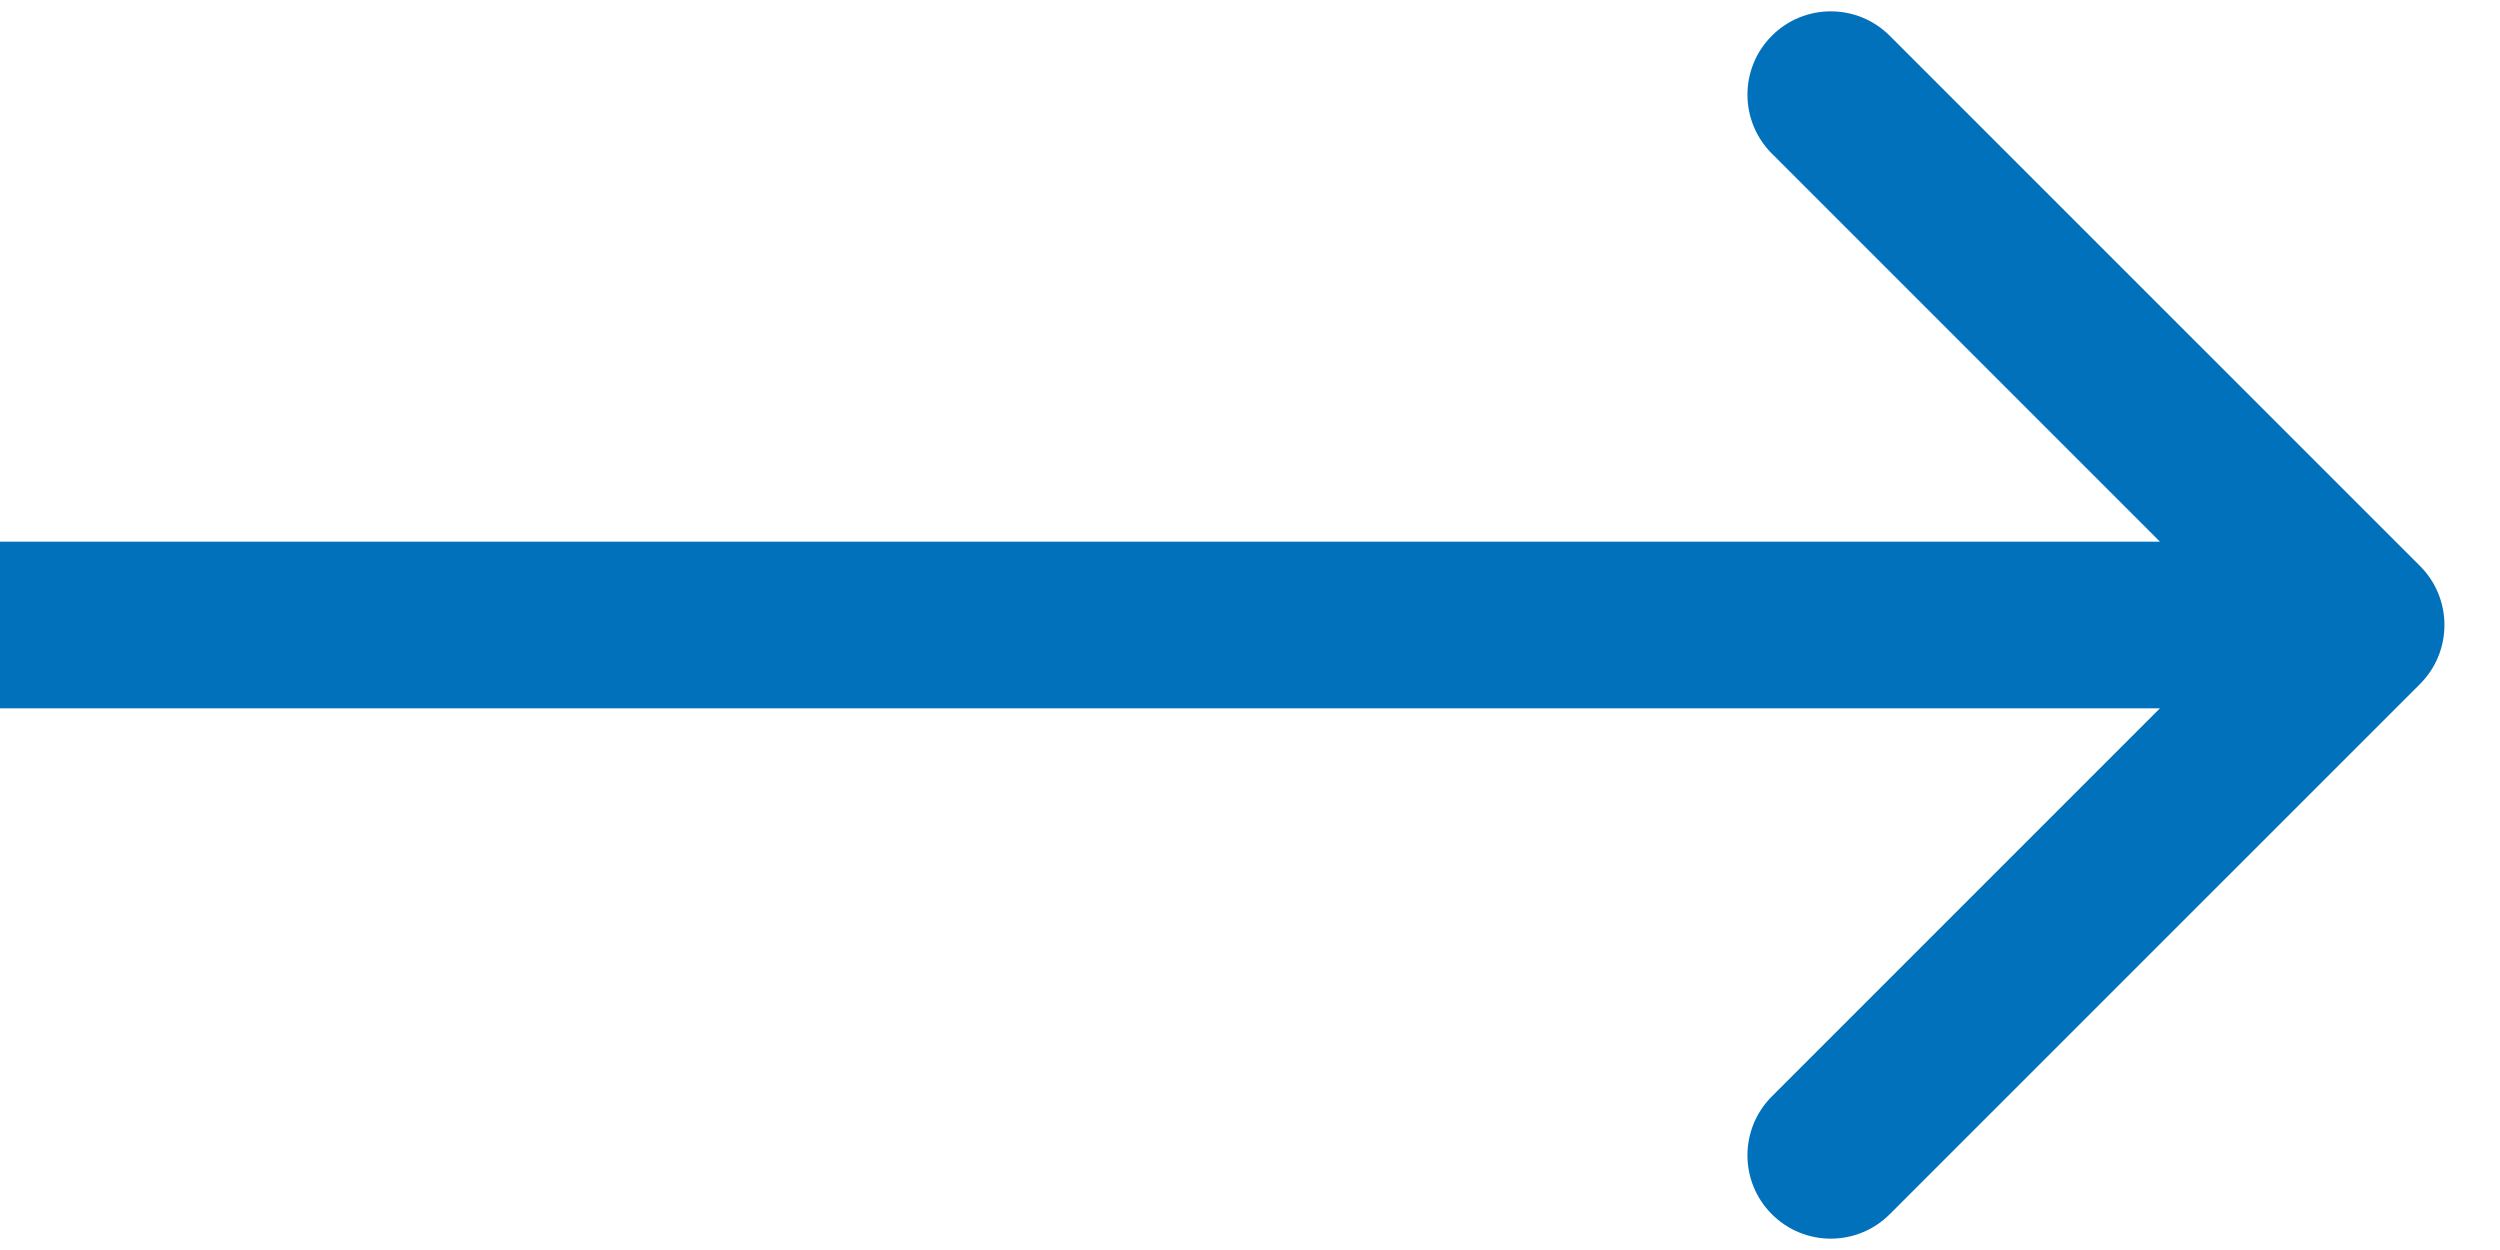 <svg width="36" height="18" viewBox="0 0 36 18" fill="none" xmlns="http://www.w3.org/2000/svg">
<path d="M34.849 9.849C35.317 9.38 35.317 8.62 34.849 8.151L27.212 0.515C26.743 0.046 25.983 0.046 25.515 0.515C25.046 0.983 25.046 1.743 25.515 2.212L32.303 9L25.515 15.788C25.046 16.257 25.046 17.017 25.515 17.485C25.983 17.954 26.743 17.954 27.212 17.485L34.849 9.849ZM0 10.2H34V7.8H0V10.2Z" fill="#0271BC"/>
</svg>
